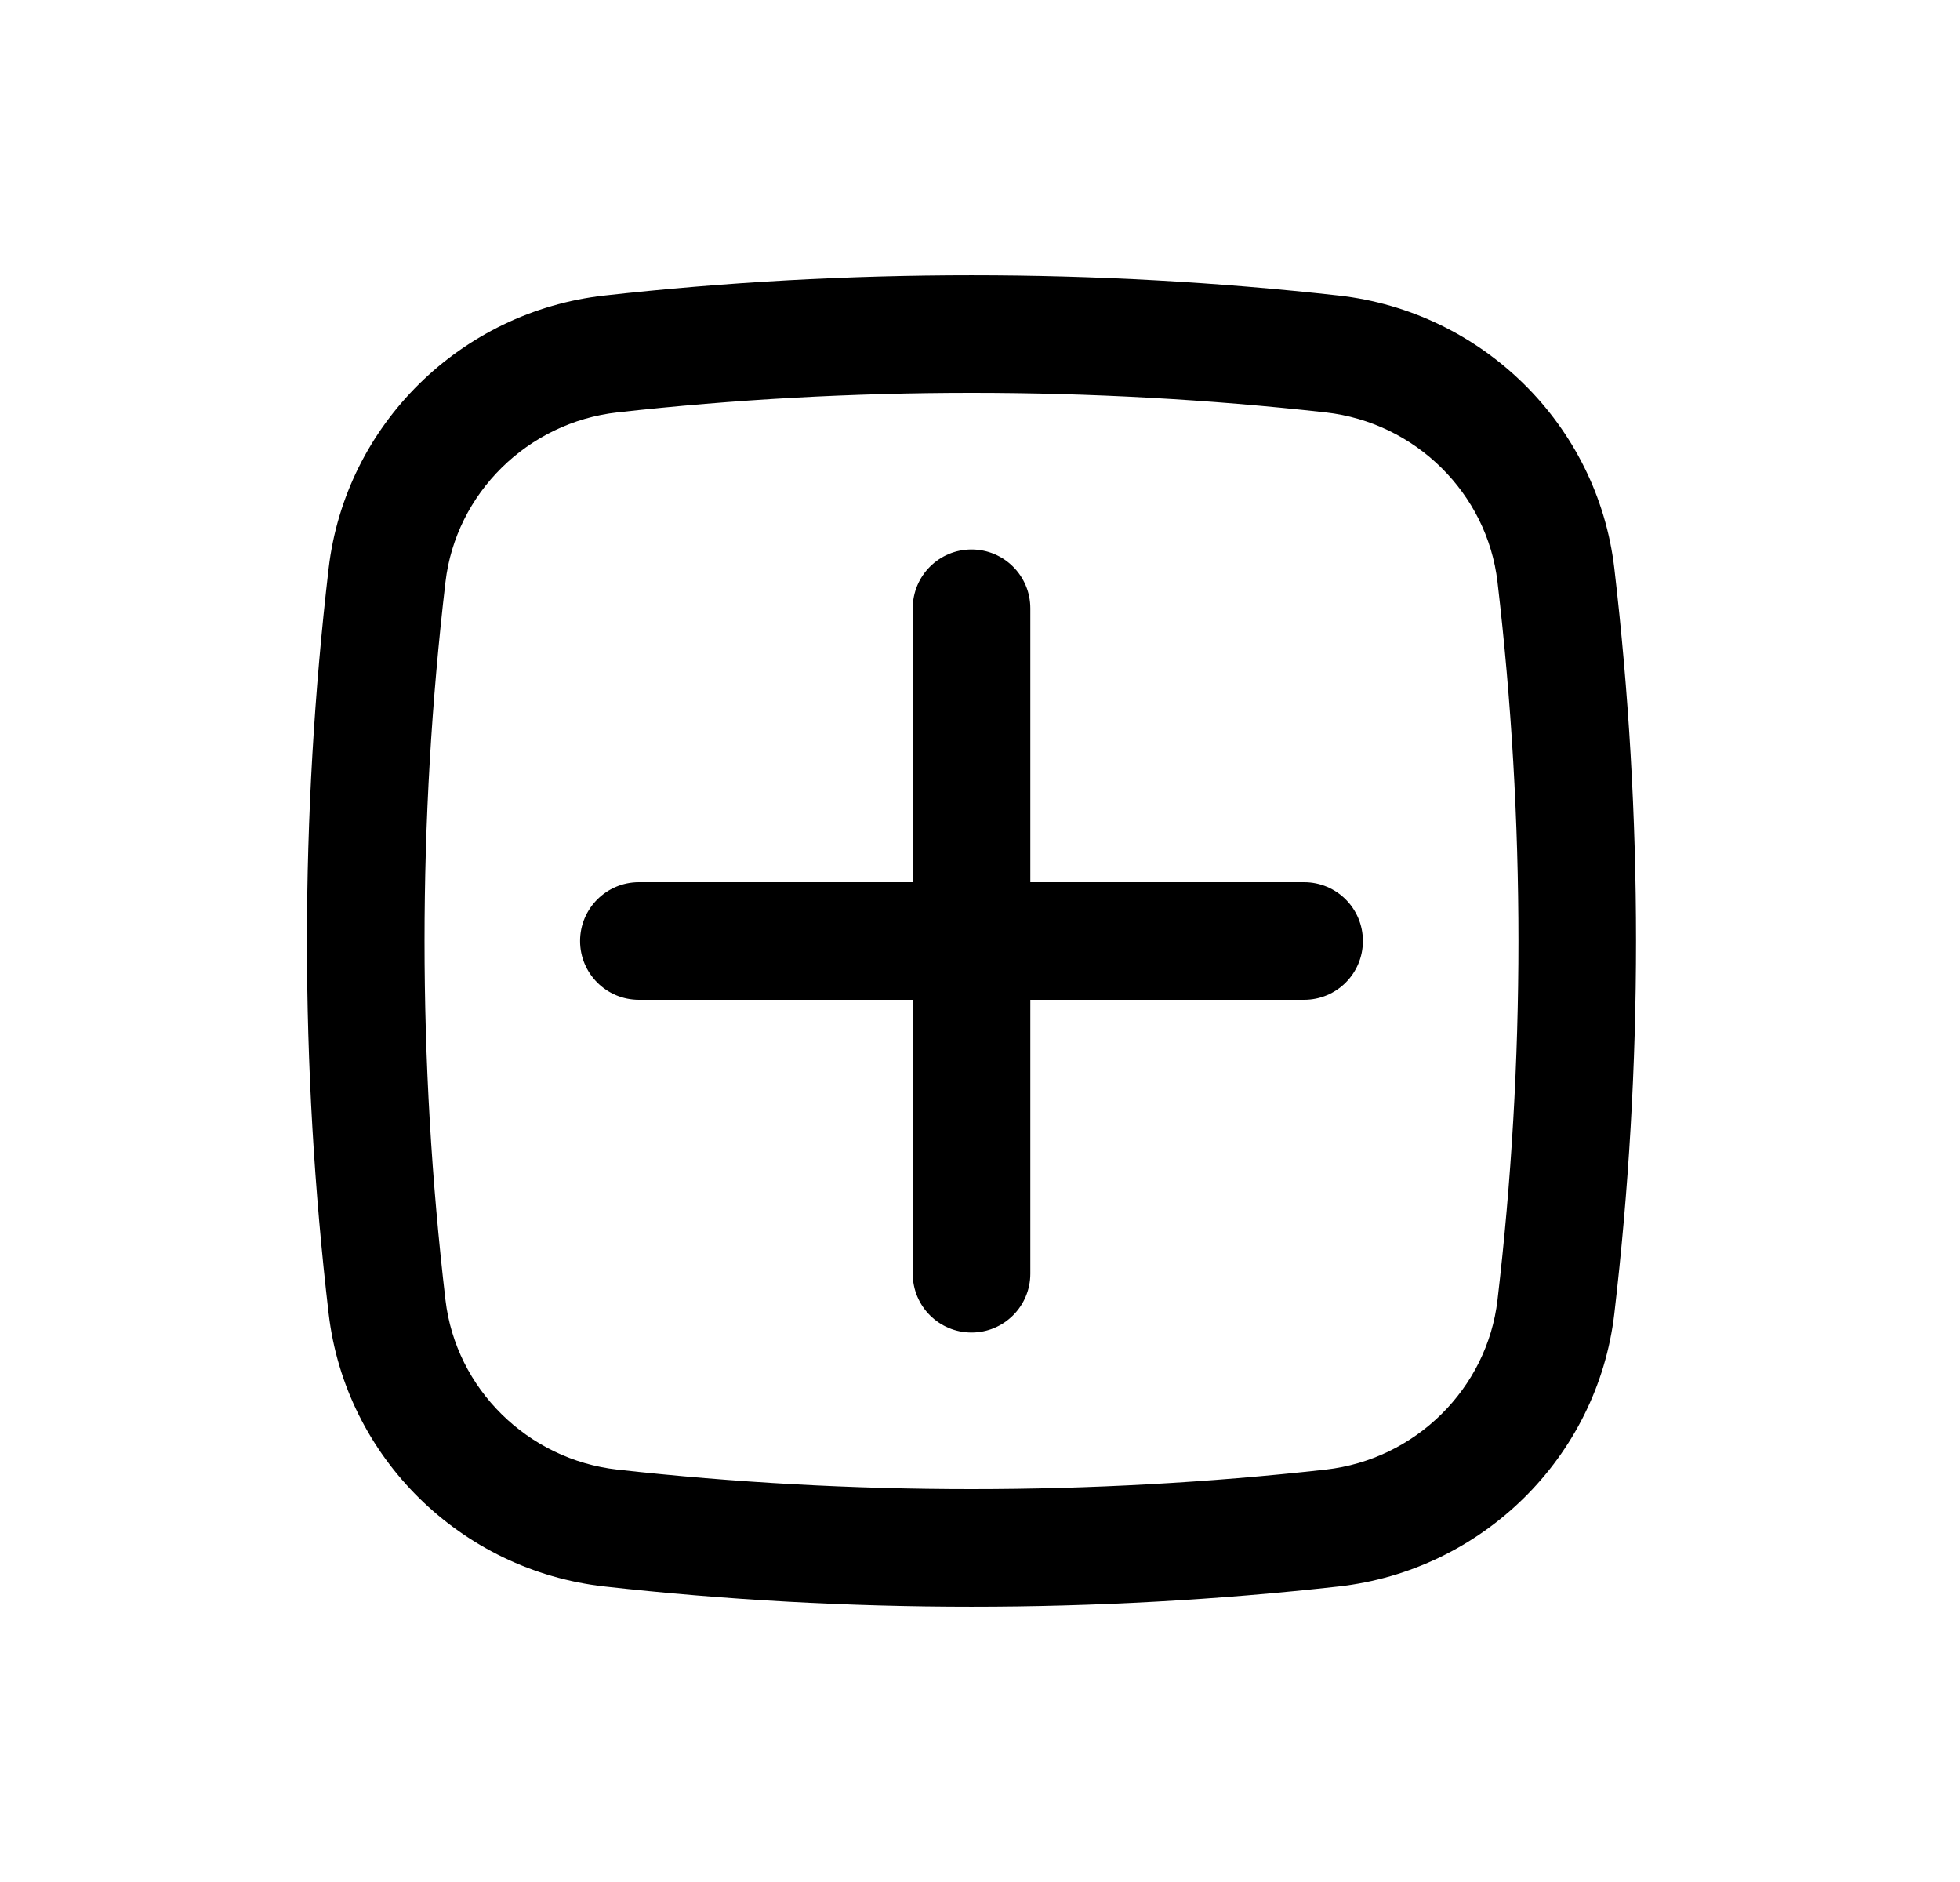 <svg width="25" height="24" viewBox="0 0 25 24" fill="none" xmlns="http://www.w3.org/2000/svg">
<path d="M7.399 12C7.399 11.586 7.735 11.25 8.149 11.25H11.642V7.757C11.642 7.343 11.977 7.007 12.392 7.007C12.806 7.007 13.142 7.343 13.142 7.757V11.25H16.634C17.049 11.25 17.384 11.586 17.384 12C17.384 12.414 17.049 12.75 16.634 12.75H13.142V16.243C13.142 16.657 12.806 16.993 12.392 16.993C11.977 16.993 11.642 16.657 11.642 16.243V12.75H8.149C7.735 12.75 7.399 12.414 7.399 12Z" fill="black"/>
<path fill-rule="evenodd" clip-rule="evenodd" d="M7.708 3.769C10.796 3.424 13.987 3.424 17.075 3.769C18.901 3.973 20.376 5.412 20.591 7.248C20.96 10.405 20.96 13.595 20.591 16.752C20.376 18.588 18.901 20.027 17.075 20.231C13.987 20.576 10.796 20.576 7.708 20.231C5.882 20.027 4.407 18.588 4.192 16.752C3.823 13.595 3.823 10.405 4.192 7.248C4.407 5.412 5.882 3.973 7.708 3.769ZM16.908 5.259C13.931 4.927 10.852 4.927 7.875 5.259C6.731 5.387 5.814 6.291 5.682 7.423C5.326 10.464 5.326 13.536 5.682 16.577C5.814 17.709 6.731 18.613 7.875 18.741C10.852 19.073 13.931 19.073 16.908 18.741C18.053 18.613 18.969 17.709 19.101 16.577C19.457 13.536 19.457 10.464 19.101 7.423C18.969 6.291 18.053 5.387 16.908 5.259Z" fill="black"/>
</svg>
